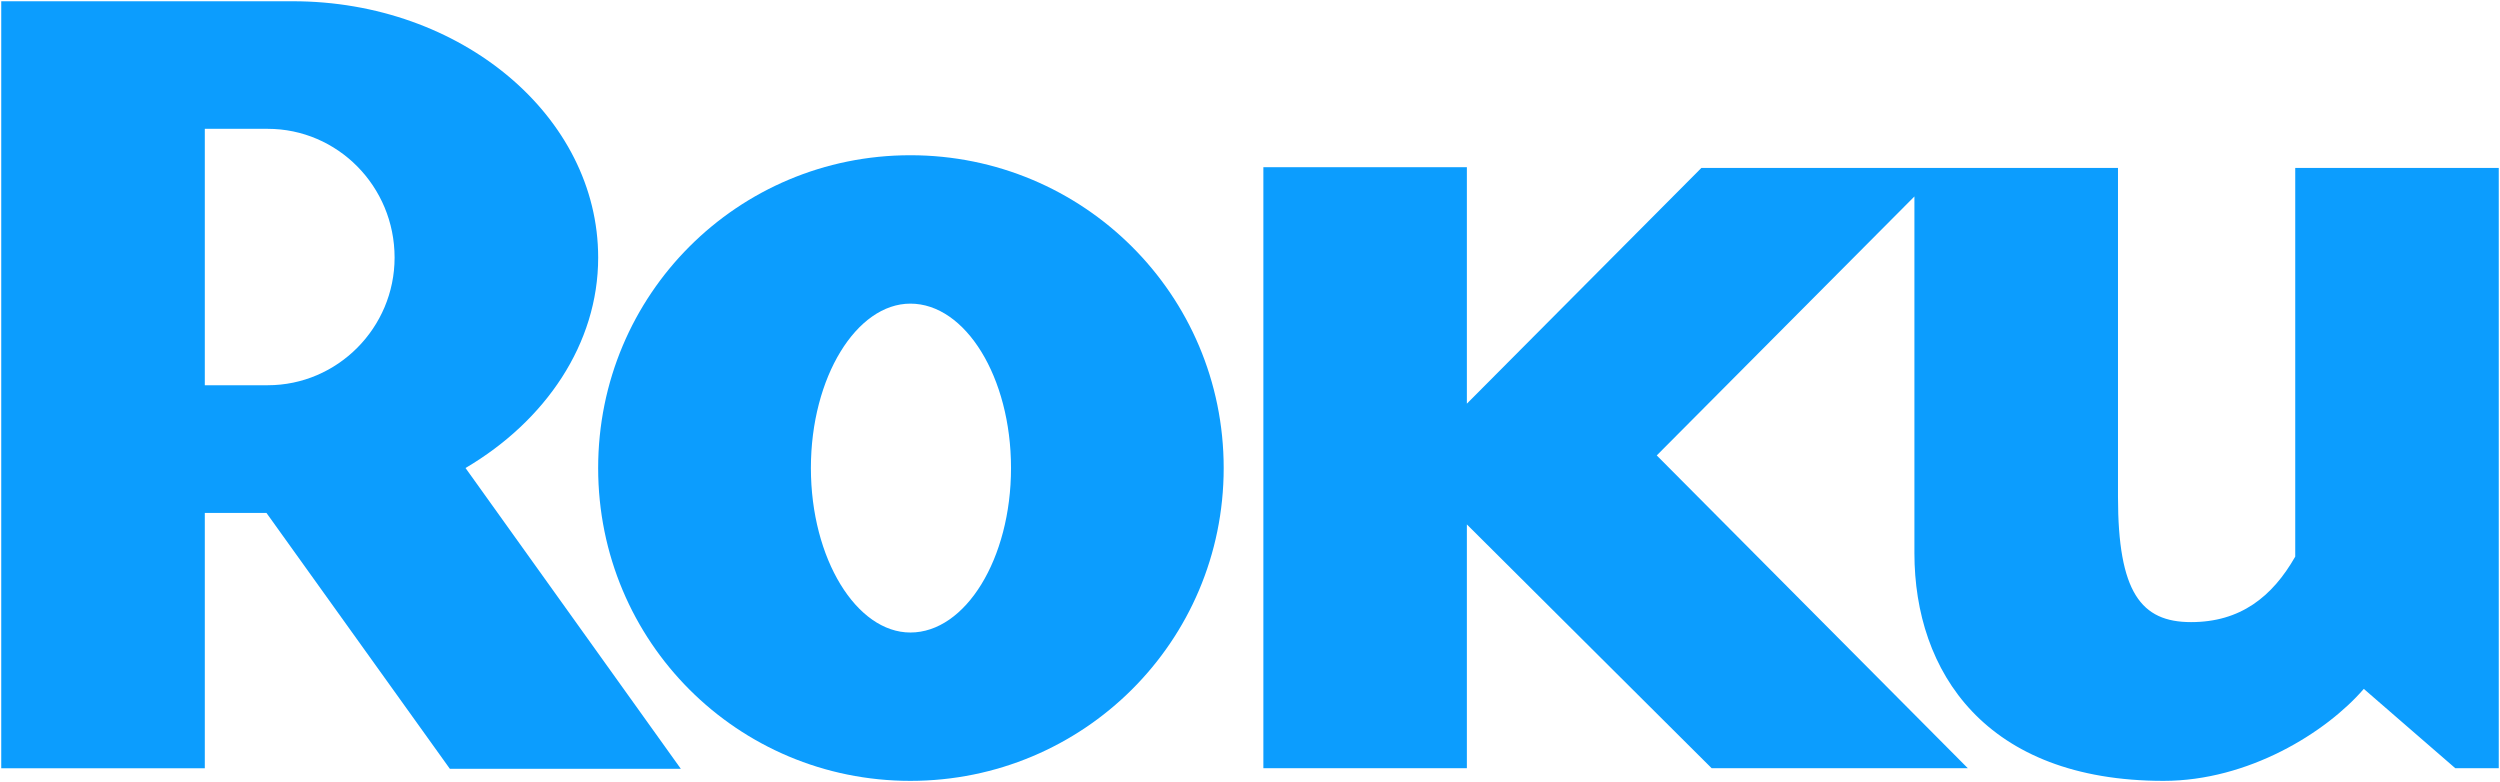 <svg width="179" height="56" viewBox="0 0 179 56" fill="none" xmlns="http://www.w3.org/2000/svg">
<g clip-path="url(#clip0_35_122)">
<mask id="mask0_35_122" style="mask-type:luminance" maskUnits="userSpaceOnUse" x="-22" y="-23" width="223" height="106">
<path d="M-21.223 82.144H200.224V-22.535H-21.223V82.144Z" fill="white"/>
</mask>
<g mask="url(#mask0_35_122)">
<path d="M28.253 18.444C28.253 13.337 24.166 9.224 19.169 9.224H14.664V27.583H19.169C24.166 27.583 28.253 23.467 28.253 18.444ZM48.746 55.045H32.209L19.079 36.726H14.664V55.006H0.089V0.09H20.968C33.005 0.09 42.829 8.319 42.829 18.444C42.829 24.619 39.062 30.135 33.331 33.509L48.746 55.045Z" fill="#0C9DFE"/>
<path d="M65.183 21.74C61.334 21.74 58.06 27 58.06 33.511C58.06 40.022 61.334 45.288 65.183 45.288C69.121 45.288 72.389 40.022 72.389 33.511C72.389 27 69.121 21.74 65.183 21.74ZM87.616 33.511C87.616 45.95 77.555 55.91 65.183 55.91C52.815 55.91 42.828 45.95 42.828 33.511C42.828 21.081 52.815 11.115 65.183 11.115C77.555 11.115 87.616 21.081 87.616 33.511Z" fill="#0C9DFE"/>
<path d="M121.817 12.026L105.028 28.903V11.971H90.457V55.005H105.028V37.549L122.556 55.005H140.897L118.623 32.608L137.072 14.067V39.605C137.072 48.085 142.144 55.91 154.916 55.91C160.98 55.91 166.544 52.452 169.248 49.324L175.8 55.005H178.911V12.026H164.339V34.418V39.853C162.698 42.732 160.412 44.543 156.878 44.543C153.293 44.543 151.648 42.406 151.648 35.571V33.767V12.026H121.817Z" fill="#0C9DFE"/>
</g>
</g>
<defs>
<clipPath id="clip0_35_122">
<rect width="179" height="56" fill="white"/>
</clipPath>
</defs>
</svg>
